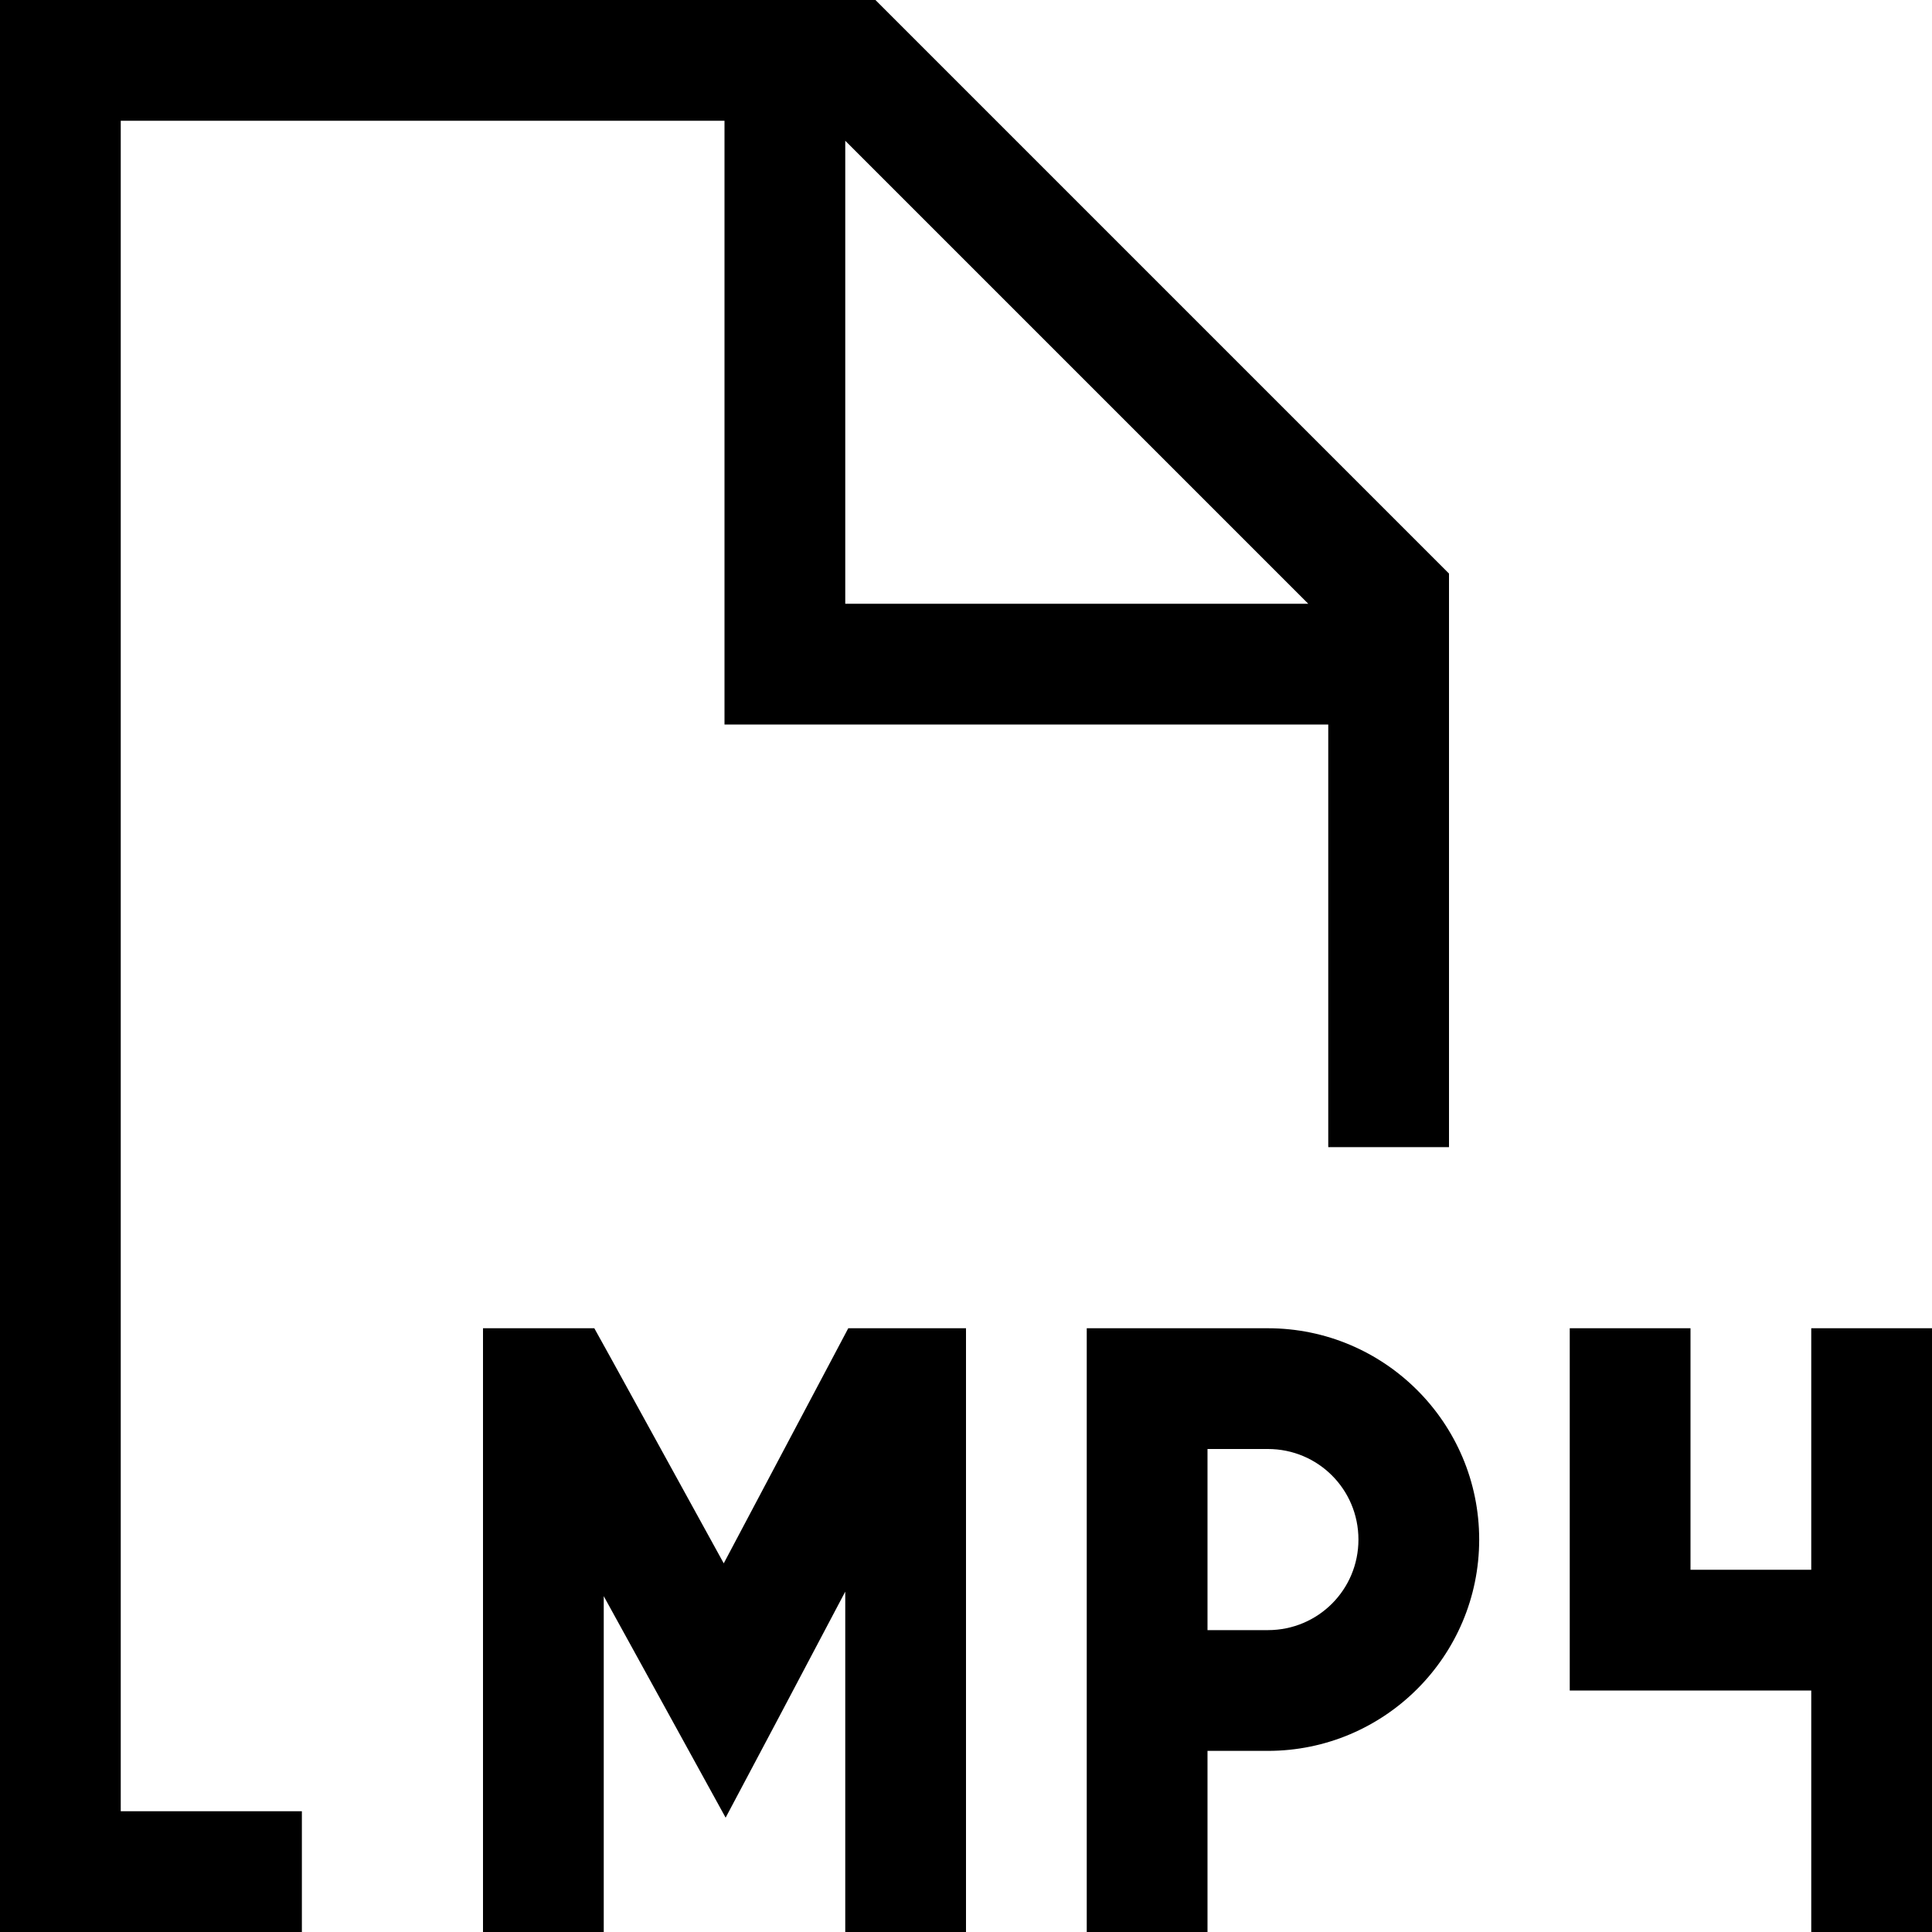 <svg xmlns="http://www.w3.org/2000/svg" viewBox="0 0 512 512"><path d="M352 192l0 112 32 0 0-152L232 0 32 0 0 0 0 32 0 480l0 32 32 0 48 0 0-32-48 0L32 32l160 0 0 144 0 16 16 0 144 0zm-5.3-32L224 160l0-122.7L346.7 160zM256 368l0-16-16 0-5.6 0-9.6 0-4.5 8.5-28.5 53.8-29.7-54-4.6-8.3-9.5 0-4 0-16 0 0 16 0 128 0 16 32 0 0-16 0-73 18 32.7 14.3 26 13.9-26.2L224 421.8l0 74.2 0 16 32 0 0-16 0-128zm48-16l-16 0 0 16 0 80 0 48 0 16 32 0 0-16 0-32 16 0c30.9 0 56-25.1 56-56s-25.1-56-56-56l-32 0zm32 80l-16 0 0-48 16 0c13.3 0 24 10.7 24 24s-10.7 24-24 24zm80 16l16 0 48 0 0 48 0 16 32 0 0-16 0-64 0-64 0-16-32 0 0 16 0 48-32 0 0-48 0-16-32 0 0 16 0 64 0 16z"/></svg>